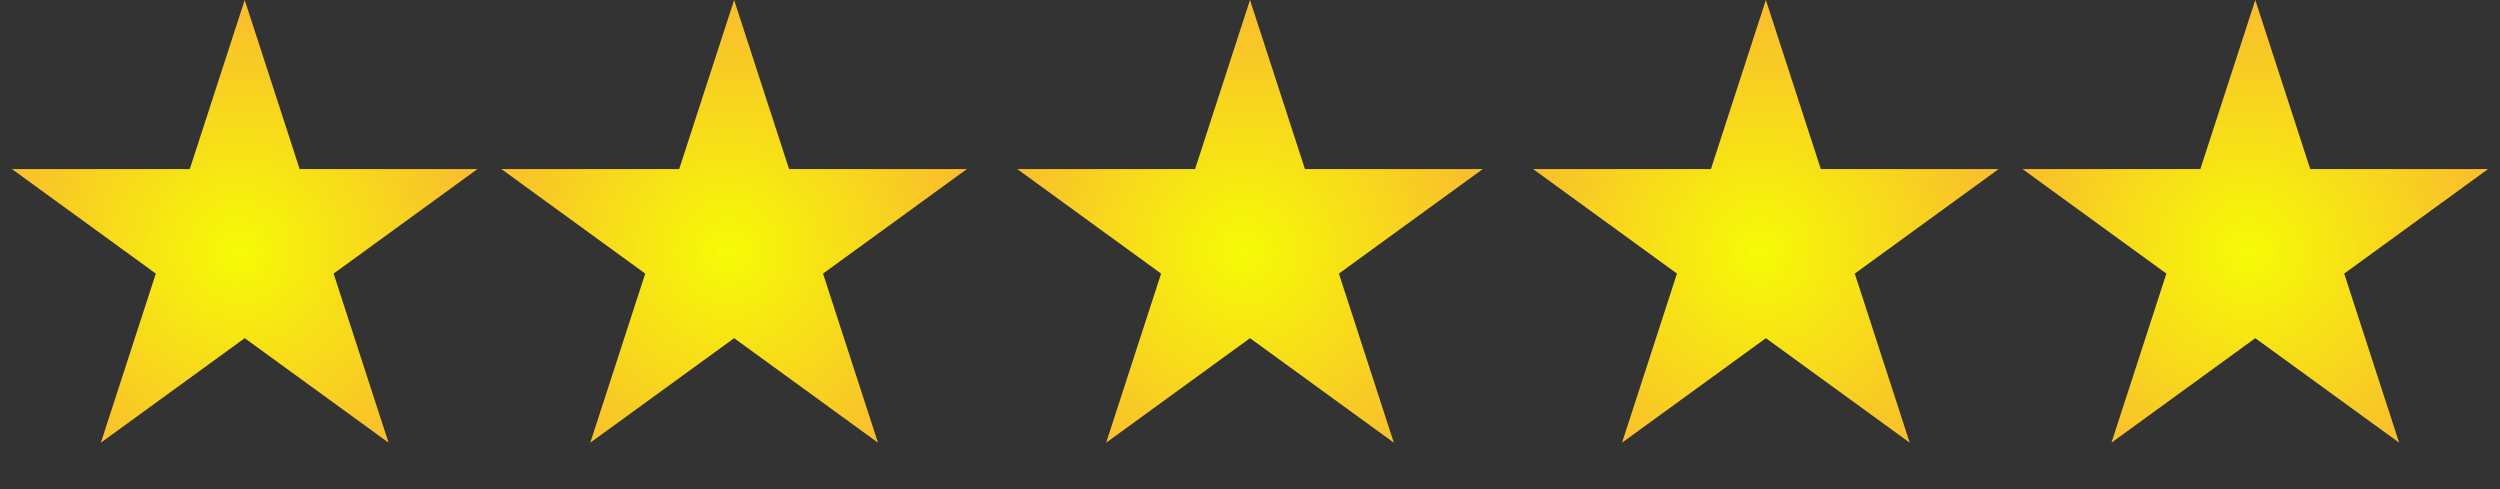 <svg width="189" height="37" viewBox="0 0 189 37" fill="none" xmlns="http://www.w3.org/2000/svg">
<rect x="0" y="0" width="189" height="37" fill="#333333" stroke="none"/>
<path d="M170.5 0L174.654 12.783H188.095L177.221 20.684L181.374 33.467L170.5 25.566L159.626 33.467L163.779 20.684L152.905 12.783H166.346L170.5 0Z" fill="url(#paint0_radial_3_68)"/>
<path d="M133.5 0L137.654 12.783H151.095L140.221 20.684L144.374 33.467L133.5 25.566L122.626 33.467L126.779 20.684L115.905 12.783H129.346L133.5 0Z" fill="url(#paint1_radial_3_68)"/>
<path d="M94.5 0L98.653 12.783H112.095L101.221 20.684L105.374 33.467L94.5 25.566L83.626 33.467L87.779 20.684L76.906 12.783H90.347L94.5 0Z" fill="url(#paint2_radial_3_68)"/>
<path d="M55.5 0L59.654 12.783H73.094L62.221 20.684L66.374 33.467L55.5 25.566L44.626 33.467L48.779 20.684L37.906 12.783H51.346L55.5 0Z" fill="url(#paint3_radial_3_68)"/>
<path d="M18.5 0L22.654 12.783H36.094L25.221 20.684L29.374 33.467L18.5 25.566L7.626 33.467L11.78 20.684L0.905 12.783H14.347L18.5 0Z" fill="url(#paint4_radial_3_68)"/>
<defs>
<radialGradient id="paint0_radial_3_68" cx="0" cy="0" r="1" gradientUnits="userSpaceOnUse" gradientTransform="translate(170 19) rotate(88.409) scale(18.007)">
<stop stop-color="#F6FB06"/>
<stop offset="1" stop-color="#F9BF2C"/>
</radialGradient>
<radialGradient id="paint1_radial_3_68" cx="0" cy="0" r="1" gradientUnits="userSpaceOnUse" gradientTransform="translate(133 19) rotate(88.409) scale(18.007)">
<stop stop-color="#F6FB06"/>
<stop offset="1" stop-color="#F9BF2C"/>
</radialGradient>
<radialGradient id="paint2_radial_3_68" cx="0" cy="0" r="1" gradientUnits="userSpaceOnUse" gradientTransform="translate(94 19) rotate(88.409) scale(18.007)">
<stop stop-color="#F6FB06"/>
<stop offset="1" stop-color="#F9BF2C"/>
</radialGradient>
<radialGradient id="paint3_radial_3_68" cx="0" cy="0" r="1" gradientUnits="userSpaceOnUse" gradientTransform="translate(55 19) rotate(88.409) scale(18.007)">
<stop stop-color="#F6FB06"/>
<stop offset="1" stop-color="#F9BF2C"/>
</radialGradient>
<radialGradient id="paint4_radial_3_68" cx="0" cy="0" r="1" gradientUnits="userSpaceOnUse" gradientTransform="translate(18 19) rotate(88.409) scale(18.007)">
<stop stop-color="#F6FB06"/>
<stop offset="1" stop-color="#F9BF2C"/>
</radialGradient>
</defs>
</svg>
